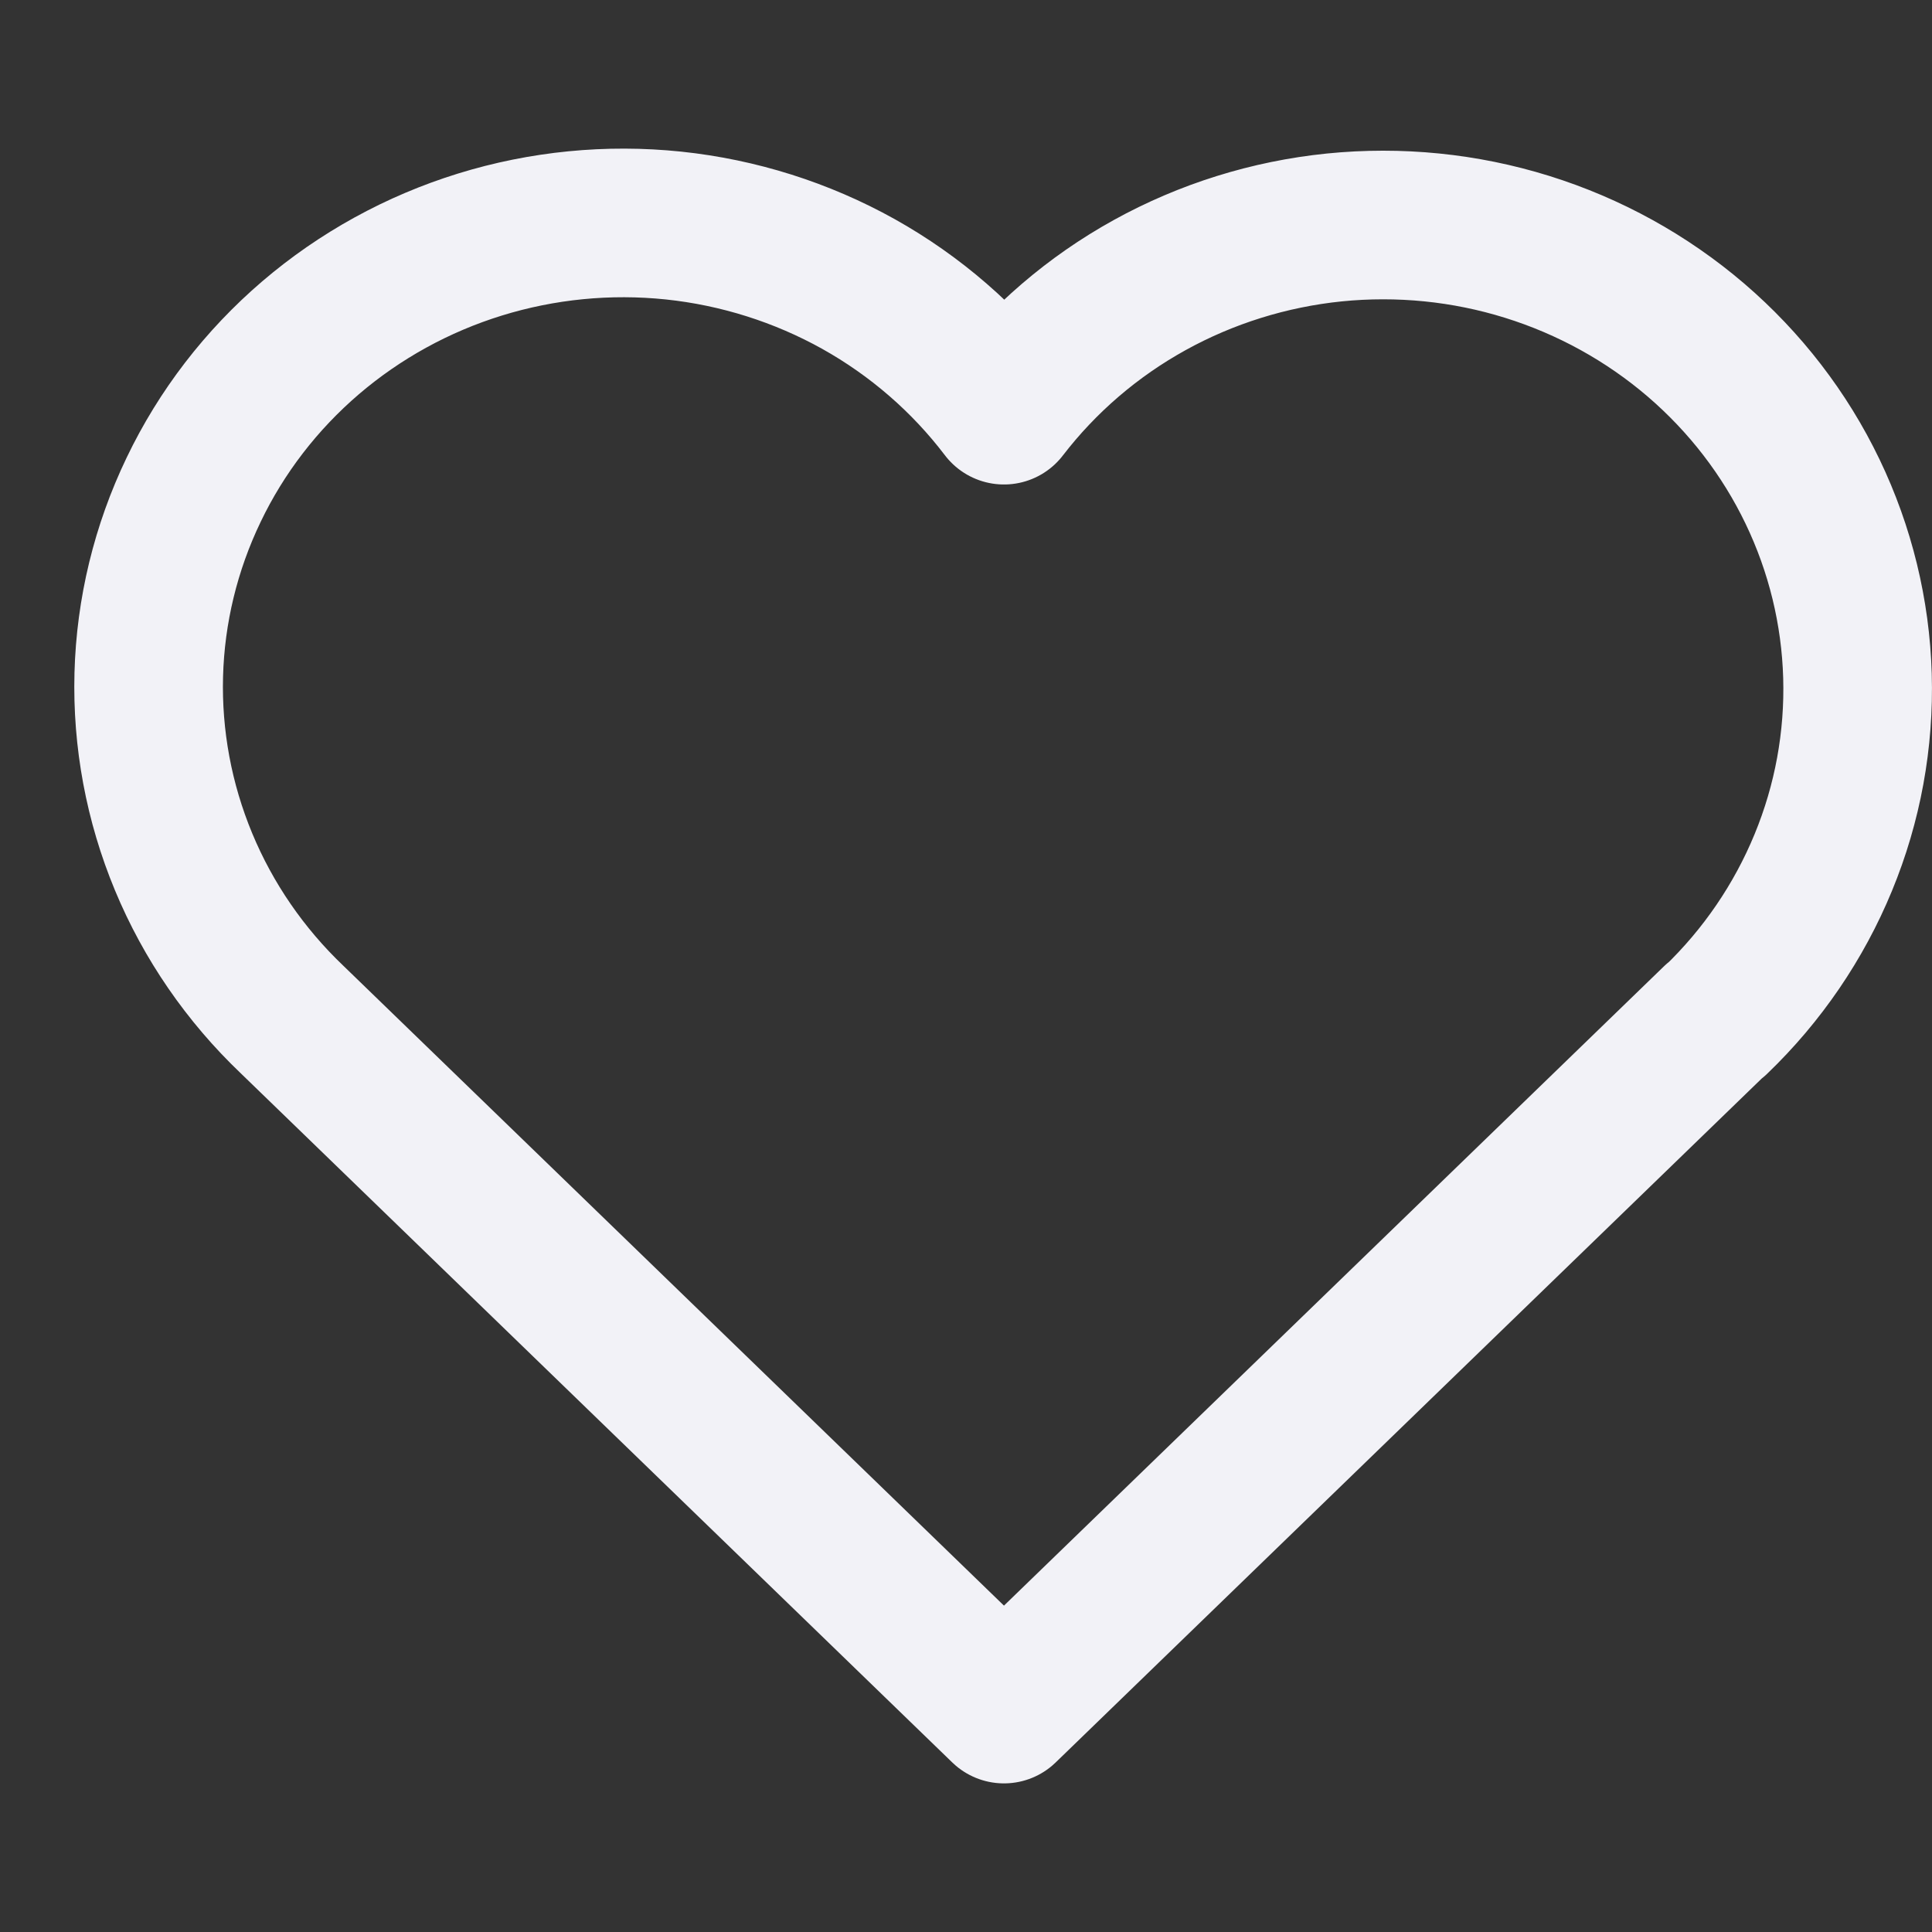 <svg width="26" height="26" viewBox="0 0 26 26" fill="none" xmlns="http://www.w3.org/2000/svg">
<rect x="0" y="0" width="26" height="26" fill="#333333" stroke="none"/>
<path d="M23.089 13.722L13.511 23L3.932 13.722C3.3 13.12 2.803 12.398 2.471 11.599C2.139 10.8 1.979 9.943 2.002 9.081C2.025 8.219 2.231 7.371 2.606 6.591C2.98 5.81 3.516 5.114 4.179 4.546C4.843 3.978 5.619 3.551 6.459 3.291C7.3 3.031 8.186 2.944 9.063 3.035C9.939 3.127 10.787 3.395 11.553 3.822C12.318 4.25 12.985 4.828 13.511 5.52C14.039 4.833 14.706 4.26 15.471 3.837C16.236 3.414 17.082 3.15 17.956 3.061C18.83 2.973 19.714 3.061 20.551 3.322C21.389 3.583 22.162 4.01 22.823 4.576C23.484 5.143 24.018 5.836 24.392 6.614C24.766 7.392 24.972 8.237 24.997 9.096C25.022 9.955 24.866 10.81 24.537 11.607C24.209 12.404 23.716 13.127 23.089 13.729" stroke="#F2F2F7" stroke-width="2" stroke-linecap="round" stroke-linejoin="round"/>
</svg>
